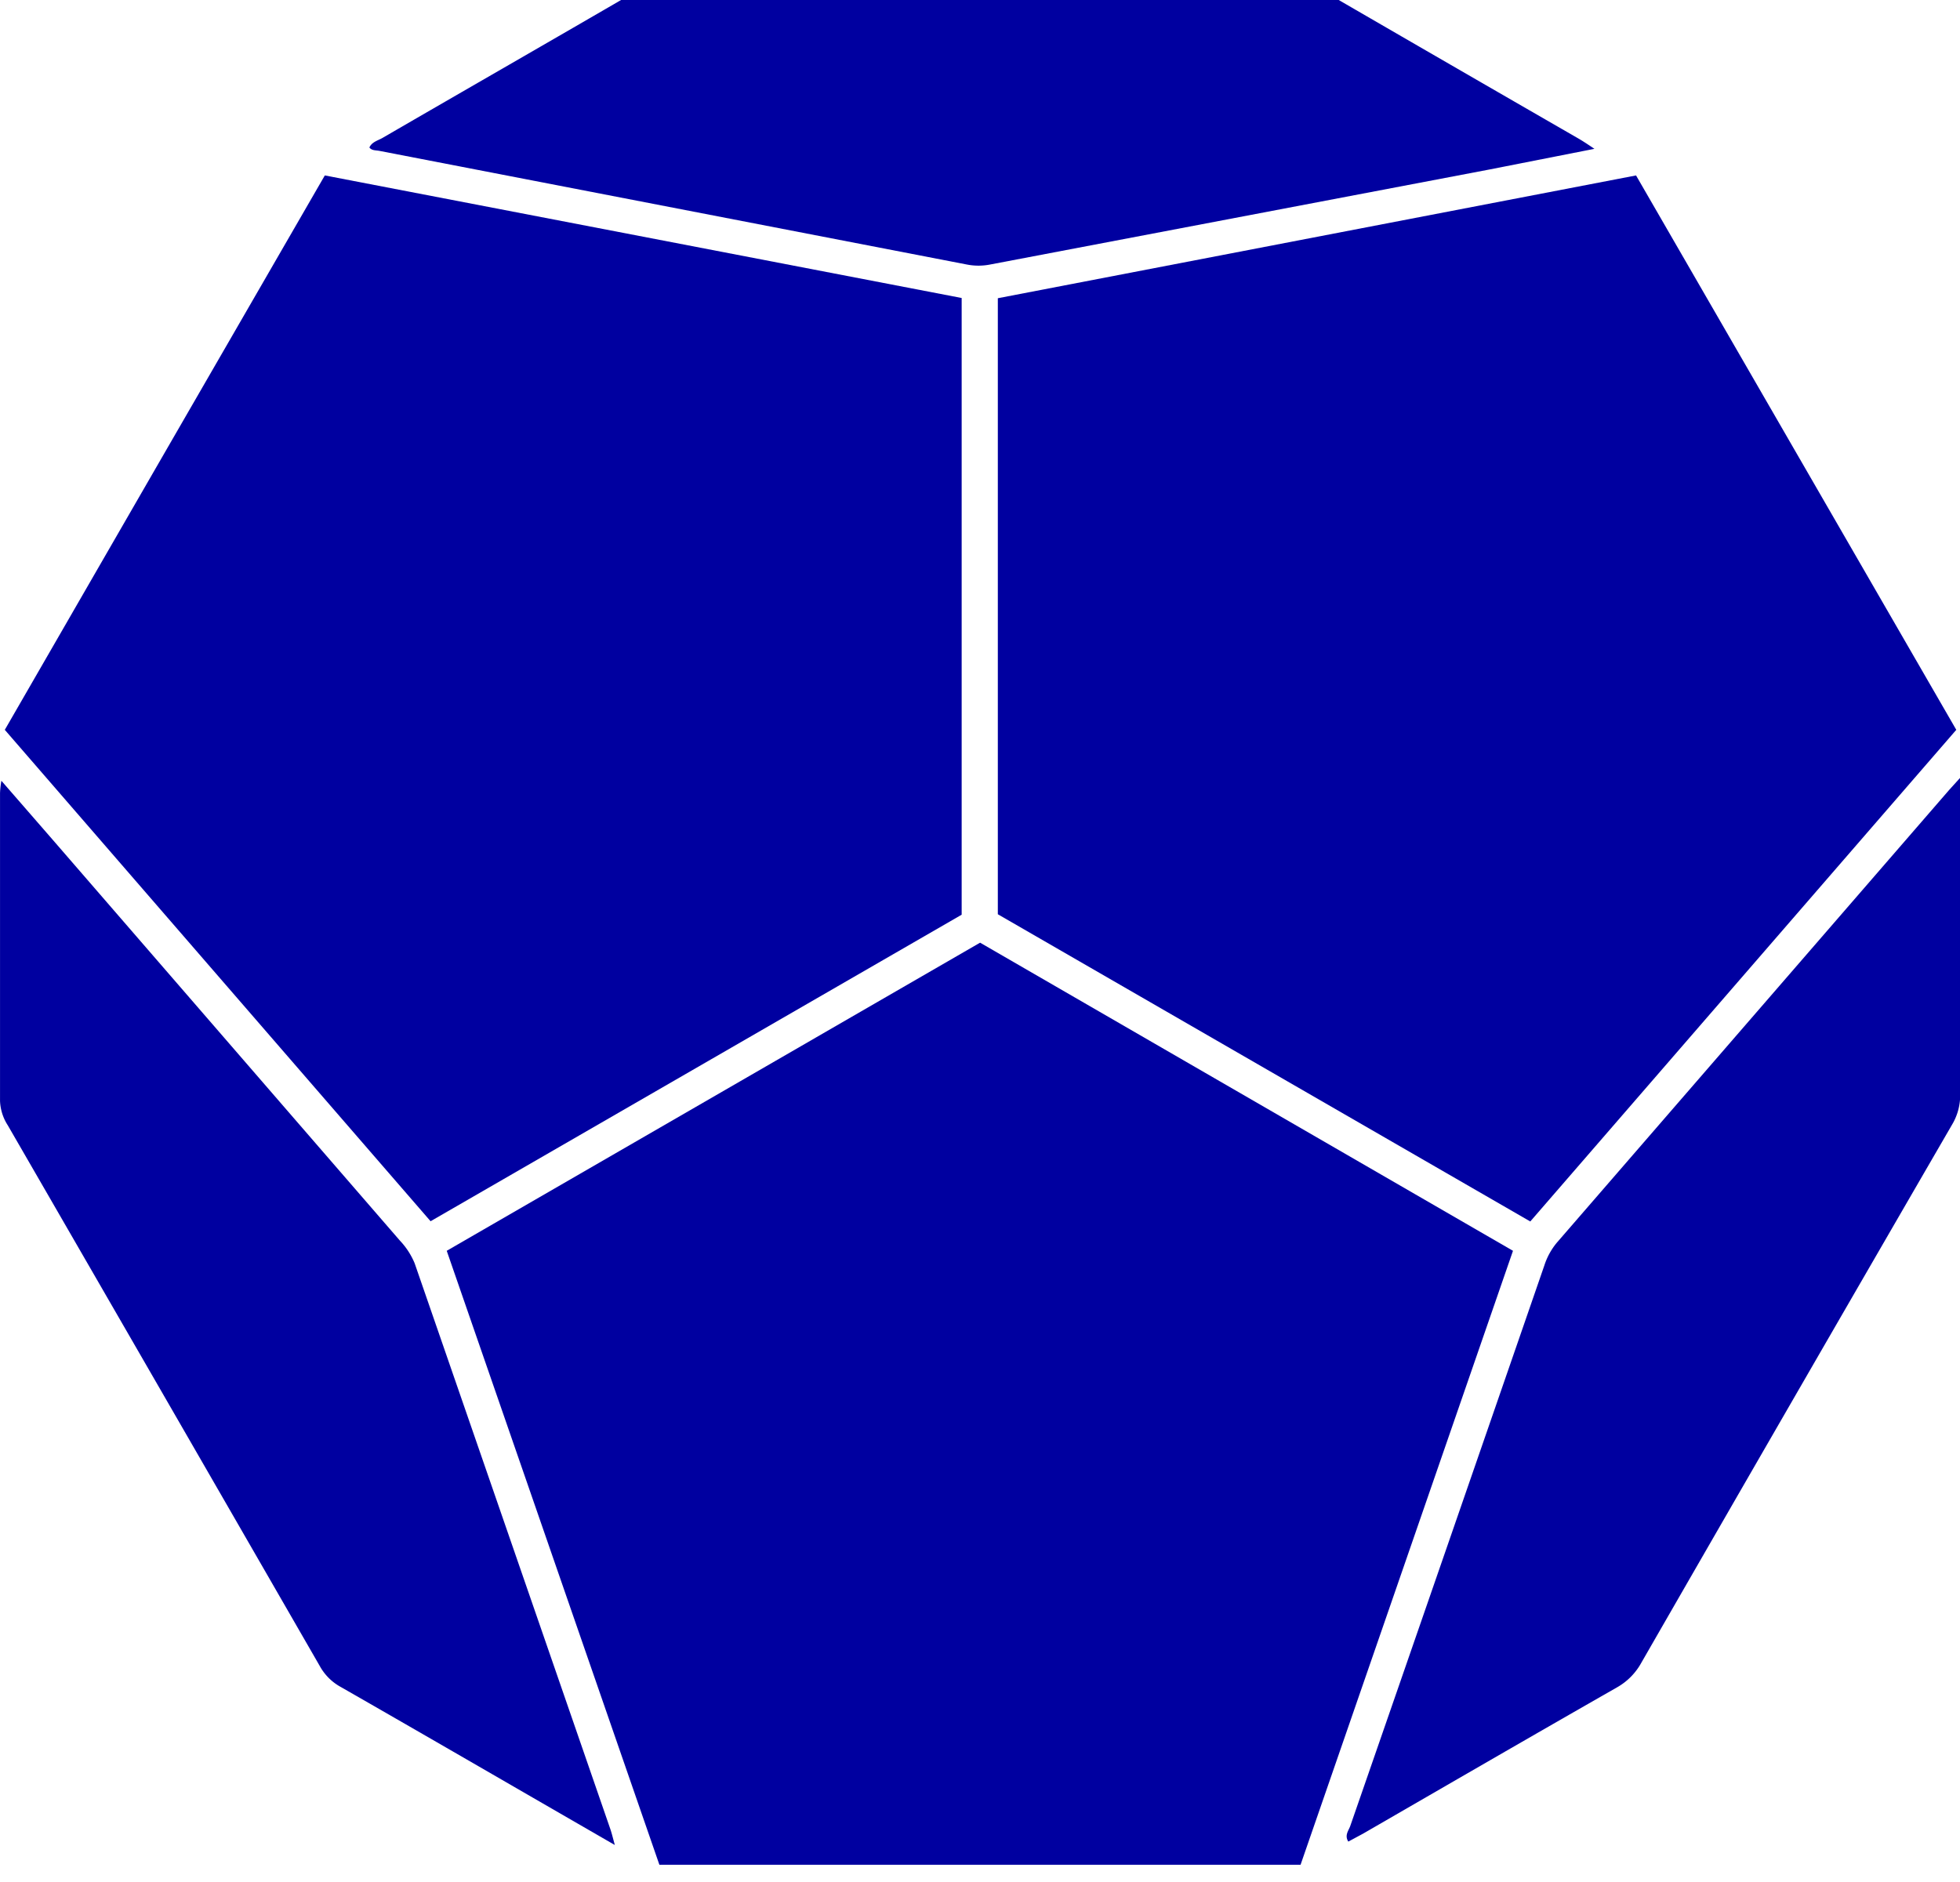 <?xml version="1.0" encoding="UTF-8" standalone="no"?>
<svg
   id="Layer_1"
   data-name="Layer 1"
   viewBox="0 0 29.127 26.874"
   version="1.1"
   sodipodi:docname="recorder.svg"
   inkscape:version="1.1.2 (0a00cf5339, 2022-02-04)"
   inkscape:export-filename="/home/halidziya/Downloads/LessonTimeAI.png"
   inkscape:export-xdpi="300"
   inkscape:export-ydpi="300"
   width="28.154"
   height="27.043"
   xmlns:inkscape="http://www.inkscape.org/namespaces/inkscape"
   xmlns:sodipodi="http://sodipodi.sourceforge.net/DTD/sodipodi-0.dtd"
   xmlns="http://www.w3.org/2000/svg"
   xmlns:svg="http://www.w3.org/2000/svg">
  <sodipodi:namedview
     id="namedview55"
     pagecolor="#ffffff"
     bordercolor="#666666"
     borderopacity="1.0"
     inkscape:pageshadow="2"
     inkscape:pageopacity="0.0"
     inkscape:pagecheckerboard="0"
     showgrid="false"
     inkscape:zoom="3.9798922"
     inkscape:cx="51.885827"
     inkscape:cy="15.829574"
     inkscape:window-width="1553"
     inkscape:window-height="748"
     inkscape:window-x="169"
     inkscape:window-y="295"
     inkscape:window-maximized="0"
     inkscape:current-layer="Layer_1" />
  <defs
     id="defs4">
    <style
       id="style2">.cls-1{fill:#d11;}.cls-2{fill:#004aaa;}</style>
  </defs>
  <g
     id="g334-3"
     transform="matrix(0.338,0,0,0.338,-0.003,-29.99)"
     inkscape:export-filename="/home/halidziya/Downloads/text28435.png"
     inkscape:export-xdpi="300"
     inkscape:export-ydpi="300"
     style="fill:#0000a0;fill-opacity:1">
    <path
       class="cls-1"
       d="m 246.1,582.77 v -27.12 l -28,-5.39 c -4.72,8.17 -9.39,16.26 -14.07,24.38 l 18.72,21.61 z"
       transform="translate(-203.81,-455.45)"
       id="path30-6"
       style="fill:#0000a0;fill-opacity:1" />
    <path
       class="cls-1"
       d="m 247.69,582.75 23.41,13.51 18.73,-21.62 -14.08,-24.38 -28.06,5.4 z"
       transform="translate(-203.81,-455.45)"
       id="path32-7"
       style="fill:#0000a0;fill-opacity:1" />
    <path
       class="cls-1"
       d="m 246.91,584 -23.45,13.55 9.35,27 H 261 q 4.67,-13.5 9.34,-27 z"
       transform="translate(-203.81,-455.45)"
       id="path34-5"
       style="fill:#0000a0;fill-opacity:1" />
    <path
       class="cls-1"
       d="m 290,577.75 v -1 l -0.48,0.53 -17.25,19.91 a 3,3 0 0 0 -0.55,1 q -4.26,12.33 -8.53,24.64 c -0.07,0.21 -0.27,0.42 -0.09,0.7 l 0.65,-0.35 c 3.72,-2.15 7.43,-4.3 11.16,-6.43 a 2.78,2.78 0 0 0 1.07,-1.08 q 6.81,-11.84 13.66,-23.66 a 2.52,2.52 0 0 0 0.36,-1.39 c 0,-4.28 0,-8.57 0,-12.87 z"
       transform="translate(-203.81,-455.45)"
       id="path36-3"
       style="fill:#0000a0;fill-opacity:1" />
    <path
       class="cls-1"
       d="m 222.05,598.1 a 3.27,3.27 0 0 0 -0.65,-1 l -15.25,-17.61 -2.27,-2.61 a 4.06,4.06 0 0 0 -0.06,0.54 c 0,4.51 0,9 0,13.54 a 2.12,2.12 0 0 0 0.34,1.07 q 6.87,11.89 13.73,23.8 a 2.32,2.32 0 0 0 0.91,0.9 c 3.23,1.85 6.44,3.71 9.66,5.57 l 2.39,1.38 c -0.09,-0.33 -0.13,-0.5 -0.19,-0.68 q -4.31,-12.47 -8.61,-24.9 z"
       transform="translate(-203.81,-455.45)"
       id="path38-5"
       style="fill:#0000a0;fill-opacity:1" />
    <path
       class="cls-1"
       d="m 220.5,549.18 25.84,5 a 2.65,2.65 0 0 0 1,0 l 21.96,-4.18 4.62,-0.91 c -0.34,-0.23 -0.54,-0.36 -0.75,-0.48 q -5.57,-3.21 -11.14,-6.44 a 2.83,2.83 0 0 0 -1.47,-0.4 h -27.33 a 2.65,2.65 0 0 0 -1.39,0.36 c -3.73,2.17 -7.48,4.32 -11.22,6.49 -0.2,0.11 -0.45,0.17 -0.56,0.41 0.1,0.14 0.28,0.12 0.44,0.15 z"
       transform="translate(-203.81,-455.45)"
       id="path40-6"
       style="fill:#0000a0;fill-opacity:1" />
  </g>
</svg>
